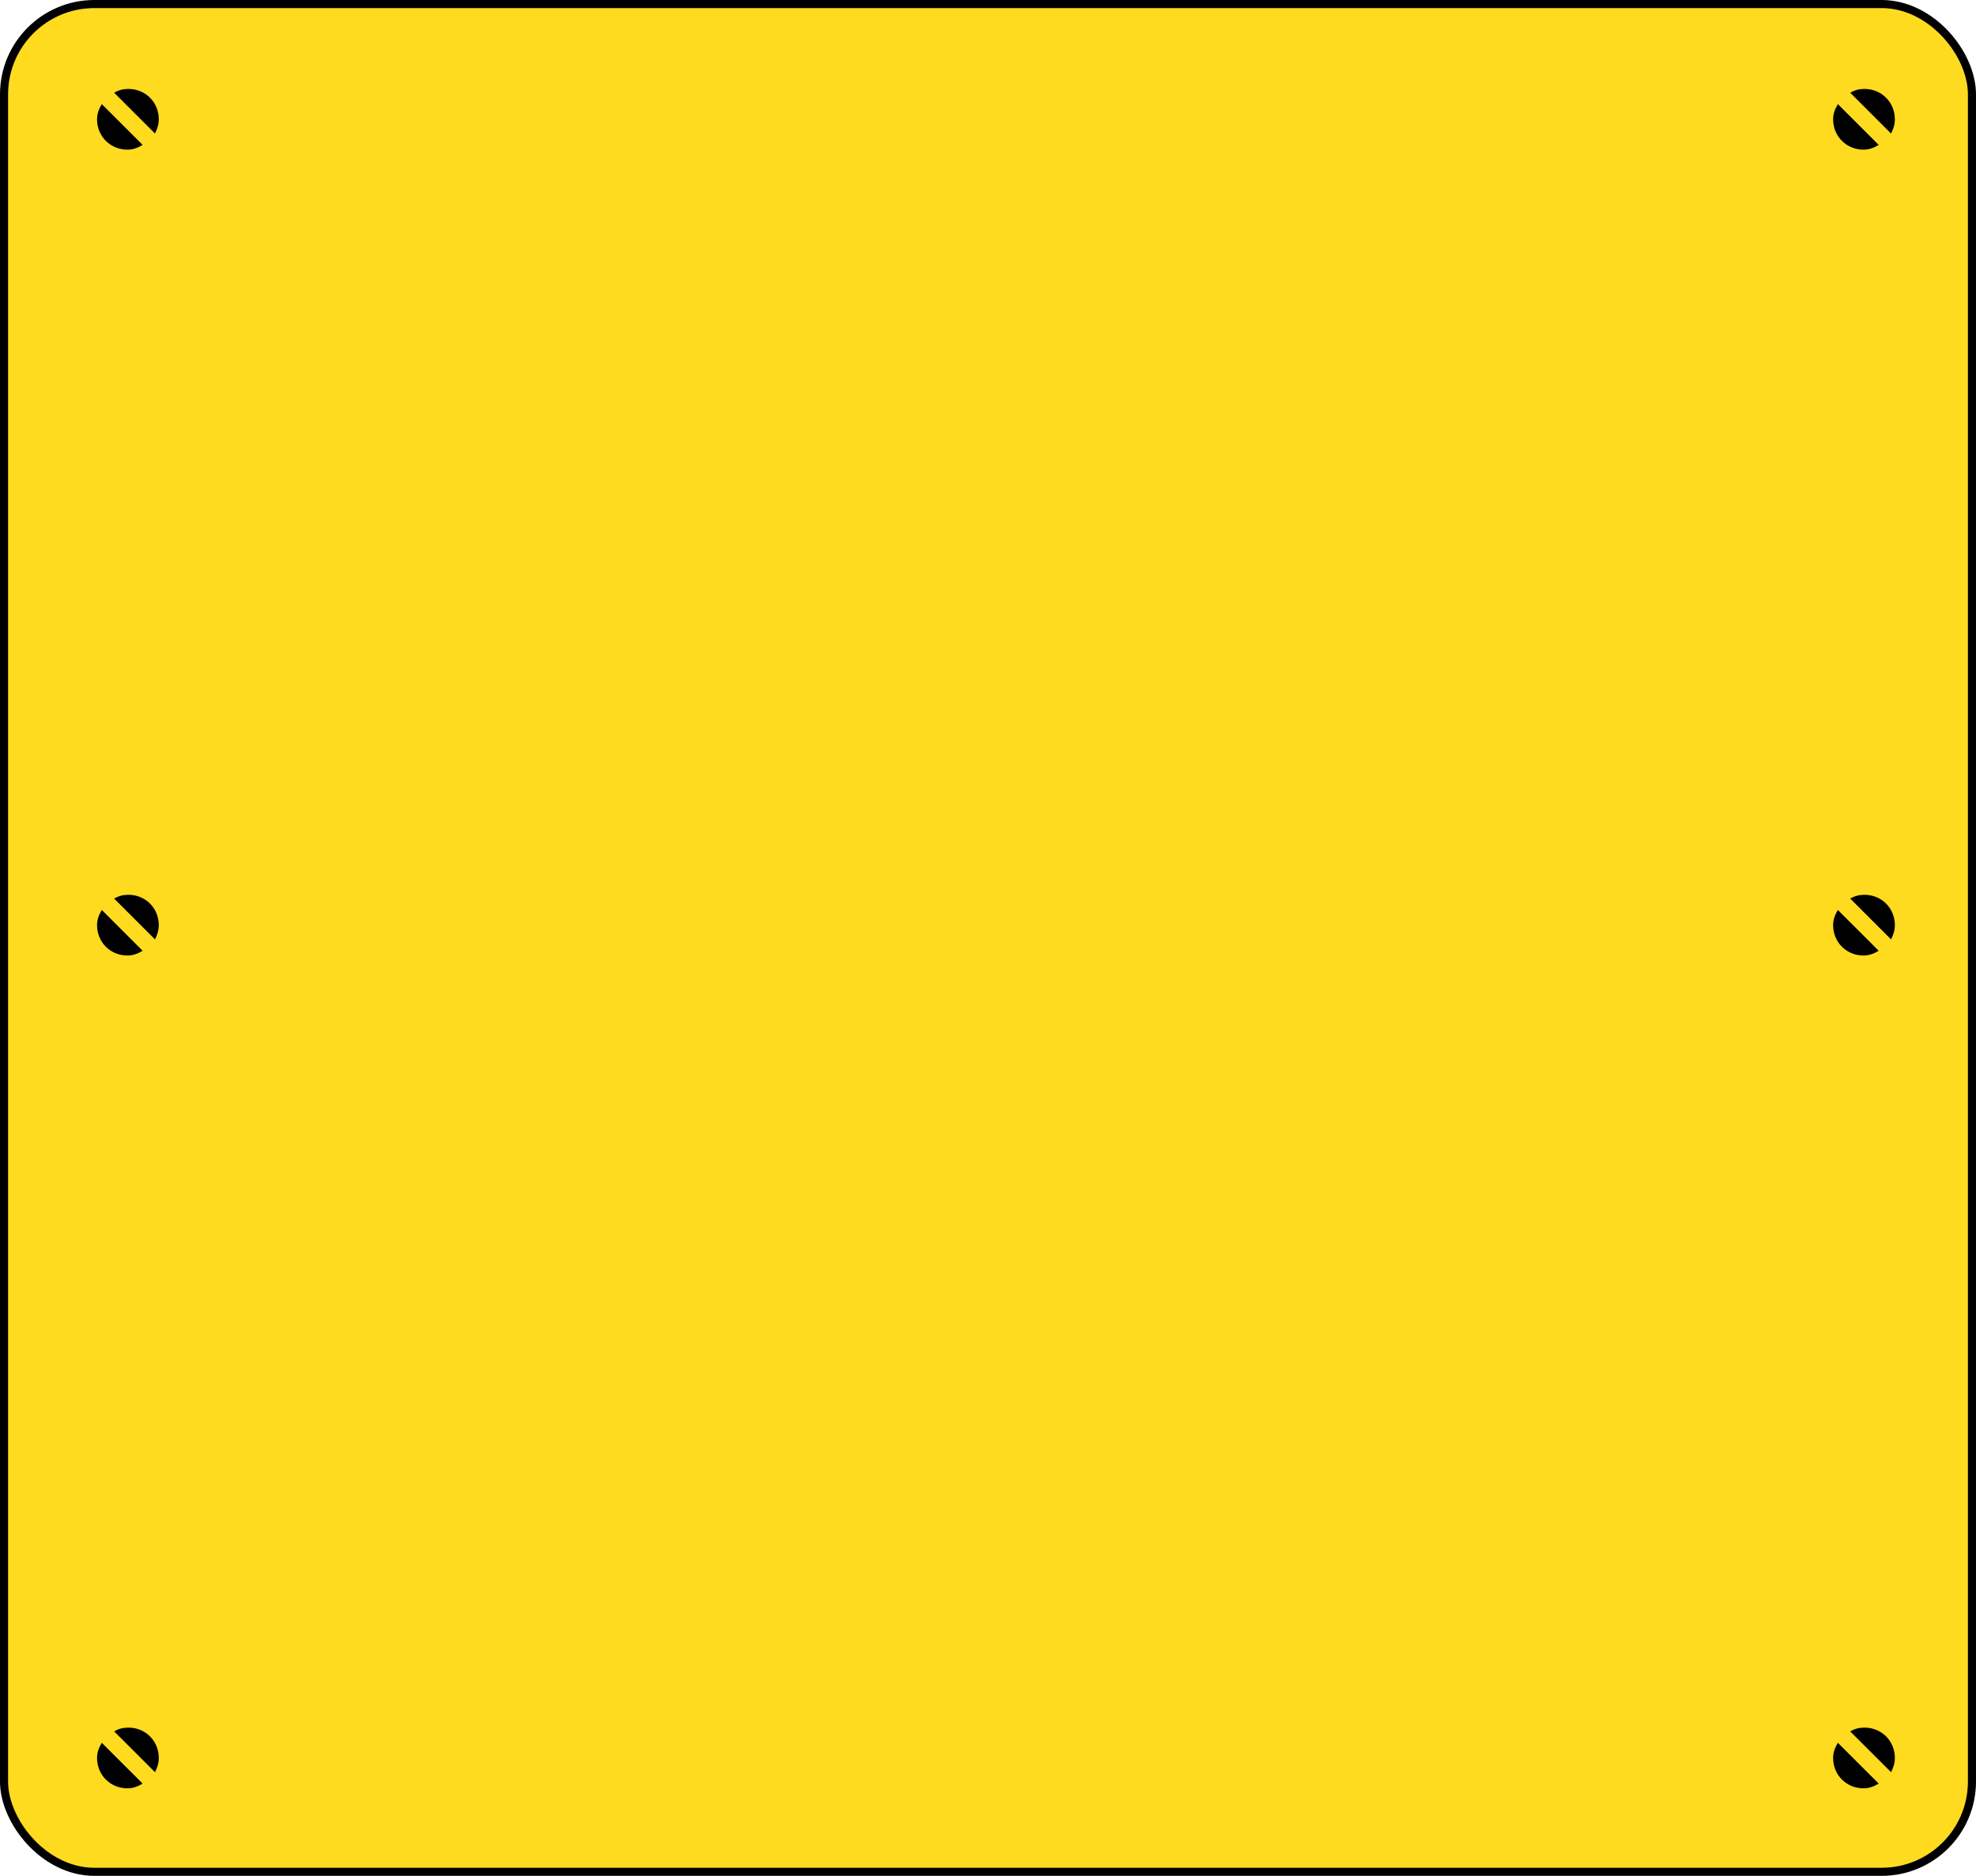 <svg width="733" height="696" viewBox="0 0 733 696" fill="none" xmlns="http://www.w3.org/2000/svg">
<rect x="1.5" y="1.5" width="730" height="693" rx="33.5" fill="#FFDB1F" stroke="black" stroke-width="3"/>
<path d="M57.494 49.546C58.199 48.138 58.904 46.378 58.904 44.266C58.904 37.929 53.971 33 47.629 33C45.867 33 44.105 33.352 42.344 34.408L57.494 49.546Z" fill="black"/>
<path d="M37.762 38.629C36.705 40.389 36 42.149 36 44.262C36 50.599 40.933 55.527 47.275 55.527C49.389 55.527 51.151 54.823 52.912 53.767L37.762 38.629Z" fill="black"/>
<path d="M701.494 49.546C702.199 48.138 702.904 46.378 702.904 44.266C702.904 37.929 697.971 33 691.629 33C689.867 33 688.105 33.352 686.344 34.408L701.494 49.546Z" fill="black"/>
<path d="M681.762 38.629C680.705 40.389 680 42.149 680 44.262C680 50.599 684.933 55.527 691.275 55.527C693.389 55.527 695.151 54.823 696.912 53.767L681.762 38.629Z" fill="black"/>
<path d="M57.494 657.546C58.199 656.138 58.904 654.378 58.904 652.266C58.904 645.929 53.971 641 47.629 641C45.867 641 44.105 641.352 42.344 642.408L57.494 657.546Z" fill="black"/>
<path d="M37.762 646.629C36.705 648.389 36 650.149 36 652.262C36 658.599 40.933 663.527 47.275 663.527C49.389 663.527 51.151 662.823 52.912 661.767L37.762 646.629Z" fill="black"/>
<path d="M701.494 657.546C702.199 656.138 702.904 654.378 702.904 652.266C702.904 645.929 697.971 641 691.629 641C689.867 641 688.105 641.352 686.344 642.408L701.494 657.546Z" fill="black"/>
<path d="M681.762 646.629C680.705 648.389 680 650.149 680 652.262C680 658.599 684.933 663.527 691.275 663.527C693.389 663.527 695.151 662.823 696.912 661.767L681.762 646.629Z" fill="black"/>
<path d="M57.494 348.546C58.199 347.138 58.904 345.378 58.904 343.266C58.904 336.929 53.971 332 47.629 332C45.867 332 44.105 332.352 42.344 333.408L57.494 348.546Z" fill="black"/>
<path d="M37.762 337.629C36.705 339.389 36 341.149 36 343.262C36 349.599 40.933 354.527 47.275 354.527C49.389 354.527 51.151 353.823 52.912 352.767L37.762 337.629Z" fill="black"/>
<path d="M701.494 348.546C702.199 347.138 702.904 345.378 702.904 343.266C702.904 336.929 697.971 332 691.629 332C689.867 332 688.105 332.352 686.344 333.408L701.494 348.546Z" fill="black"/>
<path d="M681.762 337.629C680.705 339.389 680 341.149 680 343.262C680 349.599 684.933 354.527 691.275 354.527C693.389 354.527 695.151 353.823 696.912 352.767L681.762 337.629Z" fill="black"/>
</svg>
